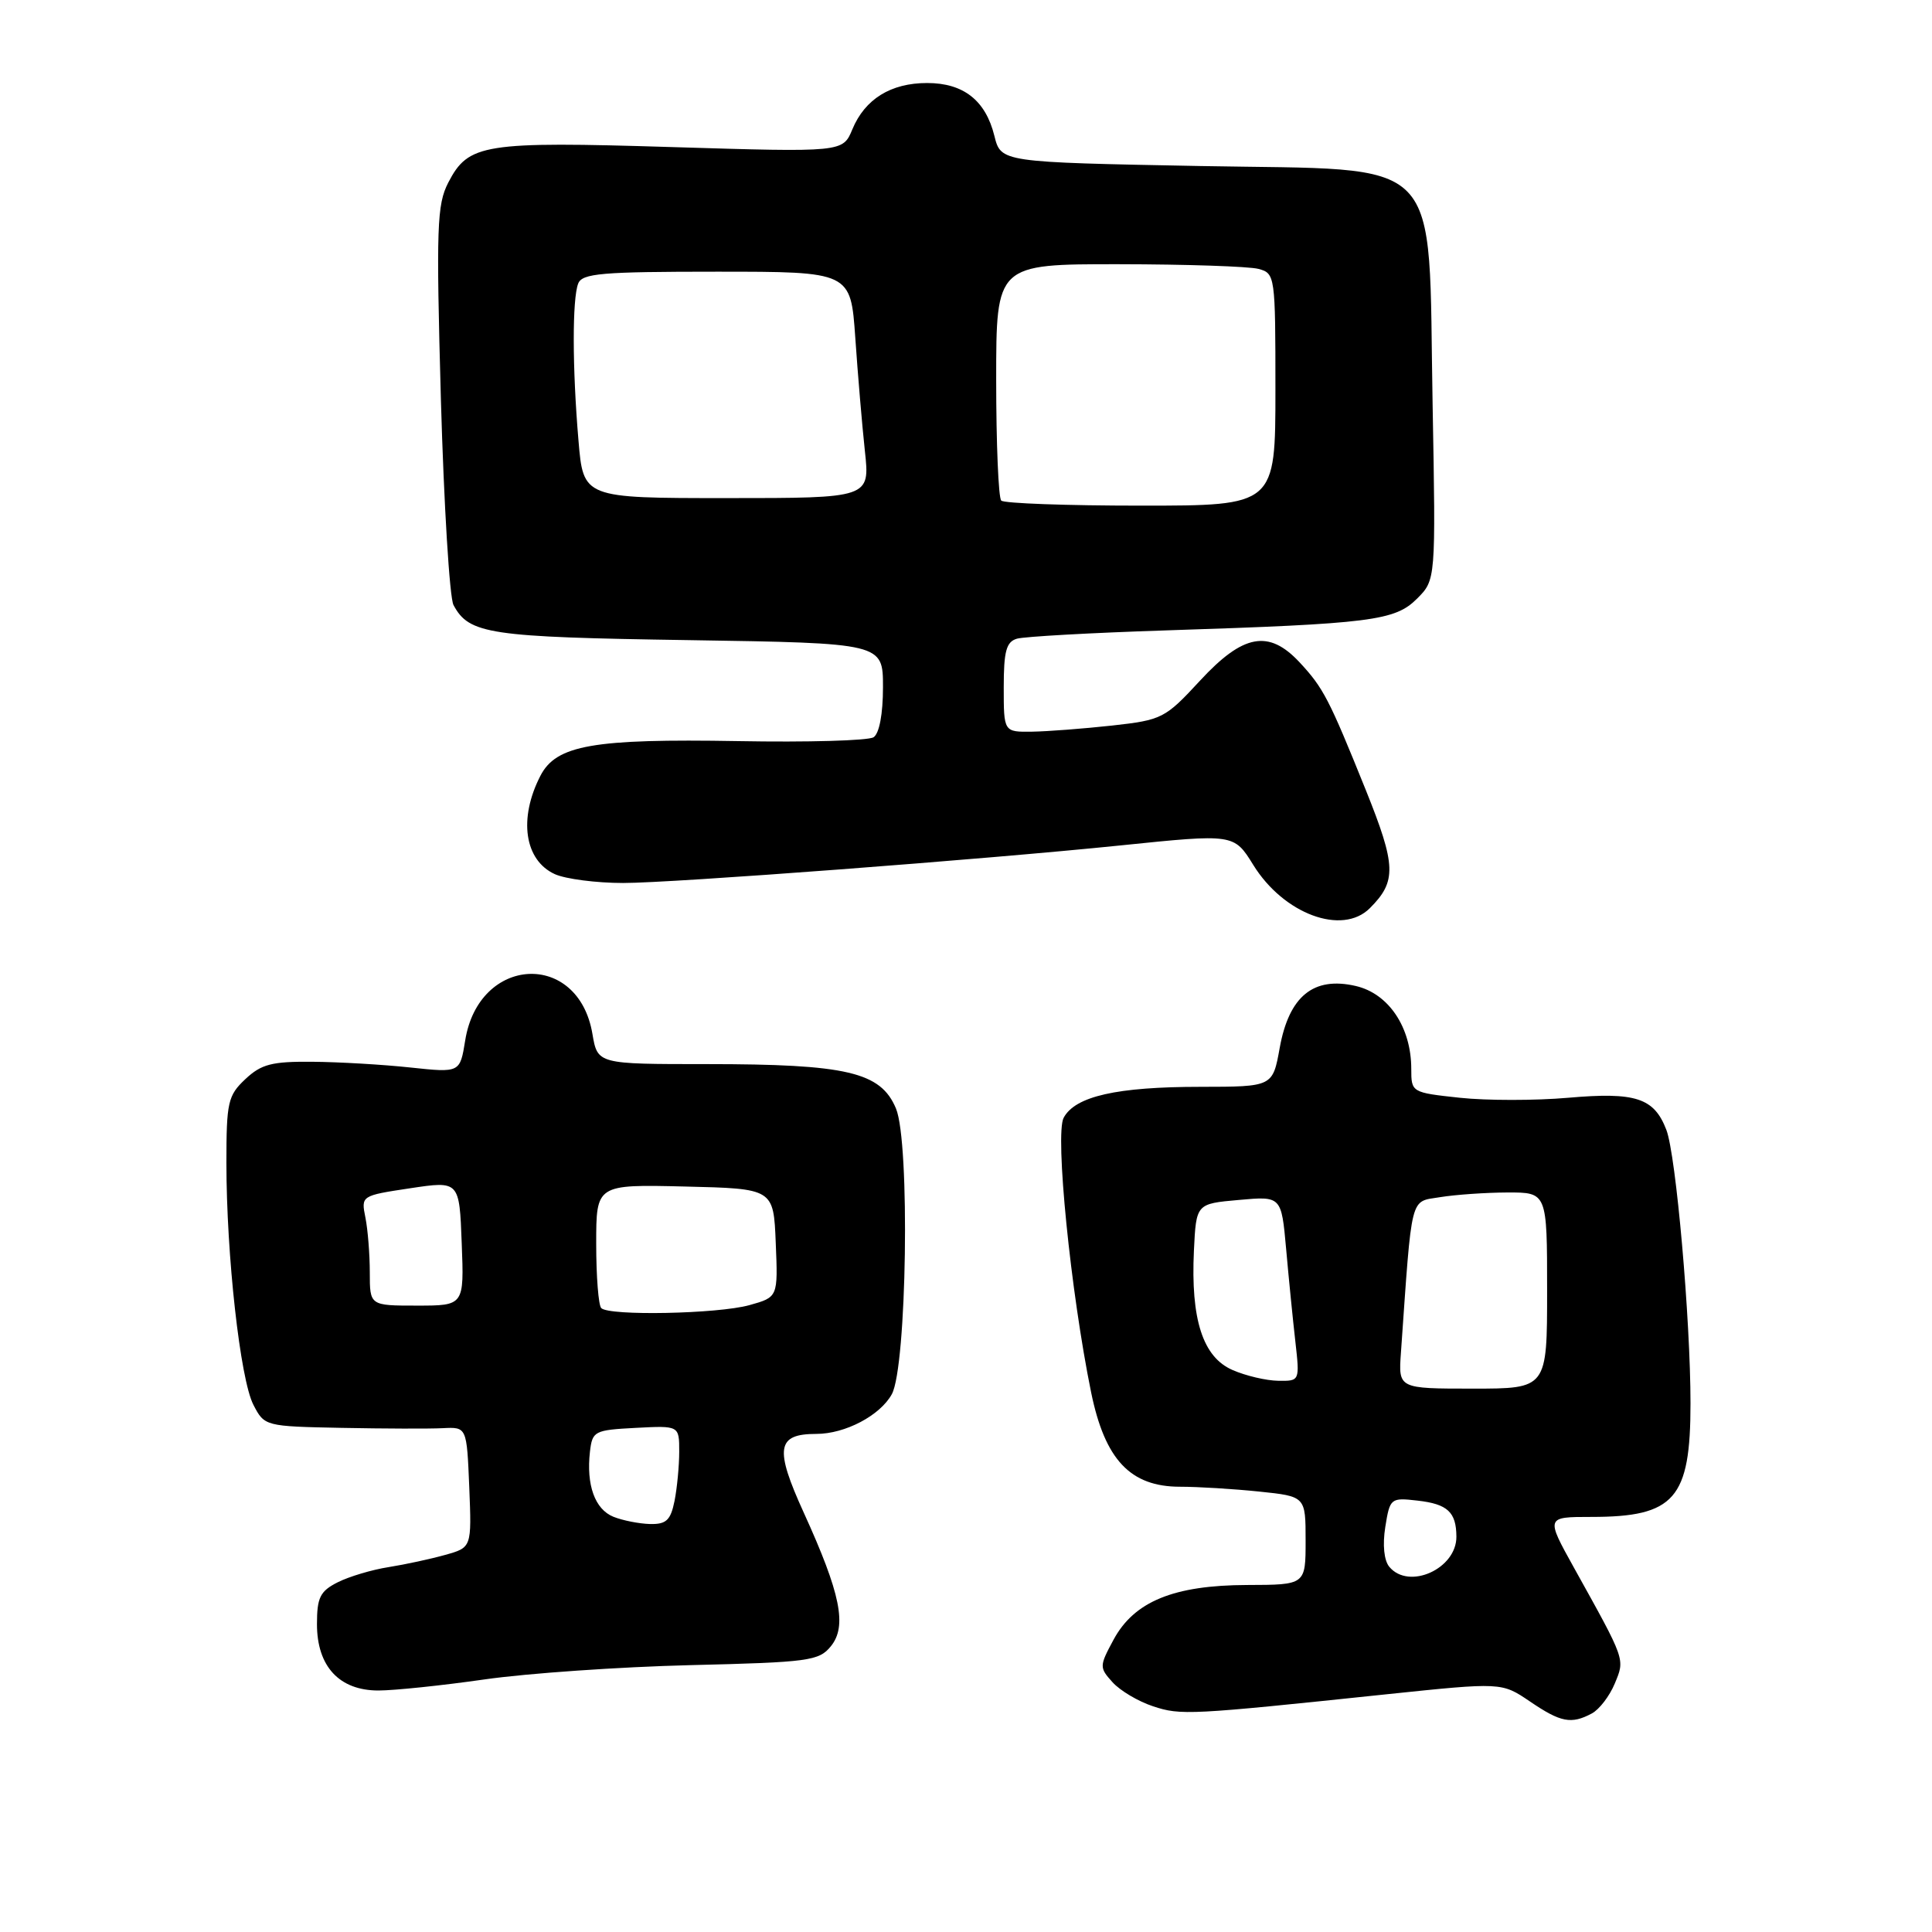 <?xml version="1.0" encoding="UTF-8" standalone="no"?>
<!DOCTYPE svg PUBLIC "-//W3C//DTD SVG 1.1//EN" "http://www.w3.org/Graphics/SVG/1.1/DTD/svg11.dtd" >
<svg xmlns="http://www.w3.org/2000/svg" xmlns:xlink="http://www.w3.org/1999/xlink" version="1.1" viewBox="0 0 256 256">
 <g >
 <path fill="currentColor"
d=" M 210.93 227.04 C 211.92 226.51 213.28 224.73 213.96 223.09 C 215.33 219.79 215.44 220.11 208.57 207.75 C 204.82 201.00 204.82 201.00 210.86 201.00 C 221.90 201.00 224.00 198.60 224.00 185.97 C 224.00 174.82 222.08 153.04 220.80 149.71 C 219.17 145.47 216.74 144.68 207.79 145.46 C 203.45 145.84 196.99 145.84 193.44 145.46 C 187.04 144.77 187.00 144.75 187.00 141.63 C 187.00 136.13 184.01 131.66 179.65 130.65 C 174.05 129.35 170.81 131.99 169.57 138.84 C 168.64 144.00 168.64 144.00 159.07 144.01 C 147.98 144.01 142.47 145.26 140.94 148.11 C 139.77 150.29 141.86 171.16 144.58 184.50 C 146.41 193.43 149.78 197.00 156.37 197.00 C 158.75 197.00 163.47 197.29 166.85 197.64 C 173.00 198.28 173.00 198.28 173.00 204.14 C 173.00 210.00 173.00 210.00 165.25 210.02 C 155.52 210.05 150.28 212.20 147.54 217.29 C 145.66 220.78 145.66 220.96 147.42 222.91 C 148.42 224.02 150.83 225.45 152.78 226.09 C 156.46 227.31 157.58 227.25 183.73 224.50 C 198.97 222.91 198.97 222.91 202.72 225.45 C 206.80 228.23 208.20 228.50 210.93 227.04 Z  M 64.22 222.53 C 69.87 221.72 82.13 220.87 91.45 220.64 C 107.19 220.26 108.52 220.08 110.10 218.13 C 112.26 215.46 111.39 211.16 106.51 200.45 C 102.61 191.90 102.91 190.00 108.17 190.00 C 111.99 190.00 116.62 187.56 118.17 184.74 C 120.16 181.11 120.60 151.37 118.72 146.88 C 116.70 142.05 112.23 141.00 93.65 141.00 C 79.18 141.00 79.18 141.00 78.50 137.00 C 76.63 125.92 63.44 126.60 61.64 137.87 C 60.95 142.15 60.95 142.15 54.38 141.45 C 50.77 141.06 44.94 140.72 41.42 140.69 C 36.03 140.64 34.63 141.00 32.51 142.99 C 30.20 145.16 30.00 146.05 30.00 154.07 C 30.00 166.34 31.83 182.78 33.58 186.15 C 35.04 188.98 35.13 189.00 45.28 189.20 C 50.90 189.31 56.93 189.33 58.68 189.24 C 61.85 189.08 61.85 189.08 62.18 197.06 C 62.50 205.05 62.50 205.05 59.00 206.03 C 57.08 206.57 53.70 207.30 51.50 207.65 C 49.30 207.99 46.26 208.90 44.75 209.66 C 42.41 210.84 42.00 211.68 42.00 215.21 C 42.00 220.81 44.96 224.00 50.14 224.00 C 52.23 224.00 58.57 223.34 64.22 222.53 Z  M 181.51 120.34 C 185.08 116.78 185.01 114.71 180.97 104.67 C 176.11 92.61 175.35 91.14 172.19 87.75 C 168.11 83.38 164.72 84.01 159.01 90.19 C 154.38 95.20 153.98 95.40 147.36 96.14 C 143.59 96.55 138.81 96.92 136.75 96.95 C 133.00 97.00 133.00 97.00 133.00 91.07 C 133.00 86.28 133.34 85.04 134.75 84.63 C 135.71 84.35 144.60 83.85 154.50 83.53 C 181.70 82.65 184.84 82.25 187.76 79.33 C 190.25 76.84 190.25 76.84 189.83 53.67 C 189.21 19.92 191.83 22.62 159.06 22.00 C 132.63 21.50 132.63 21.50 131.76 18.00 C 130.60 13.31 127.67 11.00 122.85 11.00 C 118.04 11.00 114.61 13.12 112.94 17.14 C 111.68 20.18 111.68 20.18 89.09 19.49 C 64.04 18.72 62.07 19.04 59.40 24.19 C 57.89 27.12 57.79 30.08 58.42 52.92 C 58.82 66.93 59.57 79.19 60.09 80.17 C 62.16 84.03 64.77 84.42 91.25 84.82 C 117.00 85.22 117.00 85.22 117.00 91.05 C 117.00 94.62 116.51 97.20 115.75 97.69 C 115.06 98.14 106.97 98.37 97.77 98.20 C 78.61 97.87 73.71 98.72 71.61 102.79 C 68.68 108.47 69.49 113.99 73.52 115.83 C 74.94 116.47 79.01 117.00 82.57 117.00 C 89.16 117.00 130.28 113.89 148.50 112.02 C 163.49 110.48 163.51 110.48 166.06 114.60 C 170.09 121.12 177.85 124.00 181.51 120.34 Z  M 184.09 207.61 C 183.39 206.77 183.18 204.70 183.56 202.32 C 184.17 198.51 184.27 198.43 187.84 198.84 C 191.81 199.29 192.96 200.36 192.98 203.60 C 193.02 207.87 186.68 210.73 184.09 207.61 Z  M 185.63 179.25 C 187.13 157.92 186.78 159.30 190.82 158.63 C 192.85 158.30 196.86 158.02 199.75 158.01 C 205.00 158.00 205.00 158.00 205.00 171.00 C 205.00 184.00 205.00 184.00 195.15 184.00 C 185.29 184.00 185.29 184.00 185.63 179.25 Z  M 163.31 181.53 C 159.38 179.82 157.77 174.84 158.20 165.72 C 158.50 159.50 158.50 159.50 164.15 159.00 C 169.79 158.49 169.79 158.49 170.42 165.50 C 170.76 169.35 171.31 174.86 171.64 177.75 C 172.23 183.00 172.23 183.00 169.37 182.96 C 167.79 182.94 165.06 182.30 163.31 181.53 Z  M 81.28 200.98 C 78.83 199.99 77.67 196.77 78.17 192.37 C 78.49 189.62 78.74 189.49 84.25 189.20 C 90.00 188.90 90.00 188.90 90.00 192.33 C 90.00 194.21 89.72 197.16 89.38 198.88 C 88.86 201.45 88.28 201.99 86.12 201.94 C 84.68 201.90 82.50 201.47 81.28 200.98 Z  M 79.67 173.33 C 79.30 172.97 79.00 169.13 79.00 164.80 C 79.00 156.94 79.00 156.94 90.75 157.22 C 102.50 157.50 102.50 157.50 102.79 164.69 C 103.09 171.88 103.09 171.88 99.29 172.94 C 95.11 174.10 80.72 174.39 79.67 173.33 Z  M 49.00 168.62 C 49.00 166.22 48.74 162.94 48.42 161.34 C 47.84 158.44 47.85 158.43 54.35 157.45 C 60.87 156.47 60.87 156.47 61.18 164.74 C 61.50 173.00 61.50 173.00 55.25 173.00 C 49.00 173.00 49.00 173.00 49.00 168.62 Z  M 132.67 66.33 C 132.30 65.97 132.00 58.77 132.00 50.33 C 132.00 35.00 132.00 35.00 148.25 35.01 C 157.19 35.02 165.51 35.30 166.75 35.63 C 168.96 36.22 169.00 36.51 169.00 51.62 C 169.00 67.00 169.00 67.00 151.17 67.00 C 141.36 67.00 133.03 66.70 132.67 66.33 Z  M 76.65 58.35 C 75.83 48.73 75.82 39.64 76.61 37.58 C 77.13 36.22 79.70 36.00 94.97 36.00 C 112.72 36.00 112.72 36.00 113.33 44.75 C 113.66 49.56 114.23 56.31 114.60 59.75 C 115.28 66.00 115.28 66.00 96.29 66.00 C 77.29 66.00 77.29 66.00 76.65 58.35 Z "/>
</g>
</svg>
